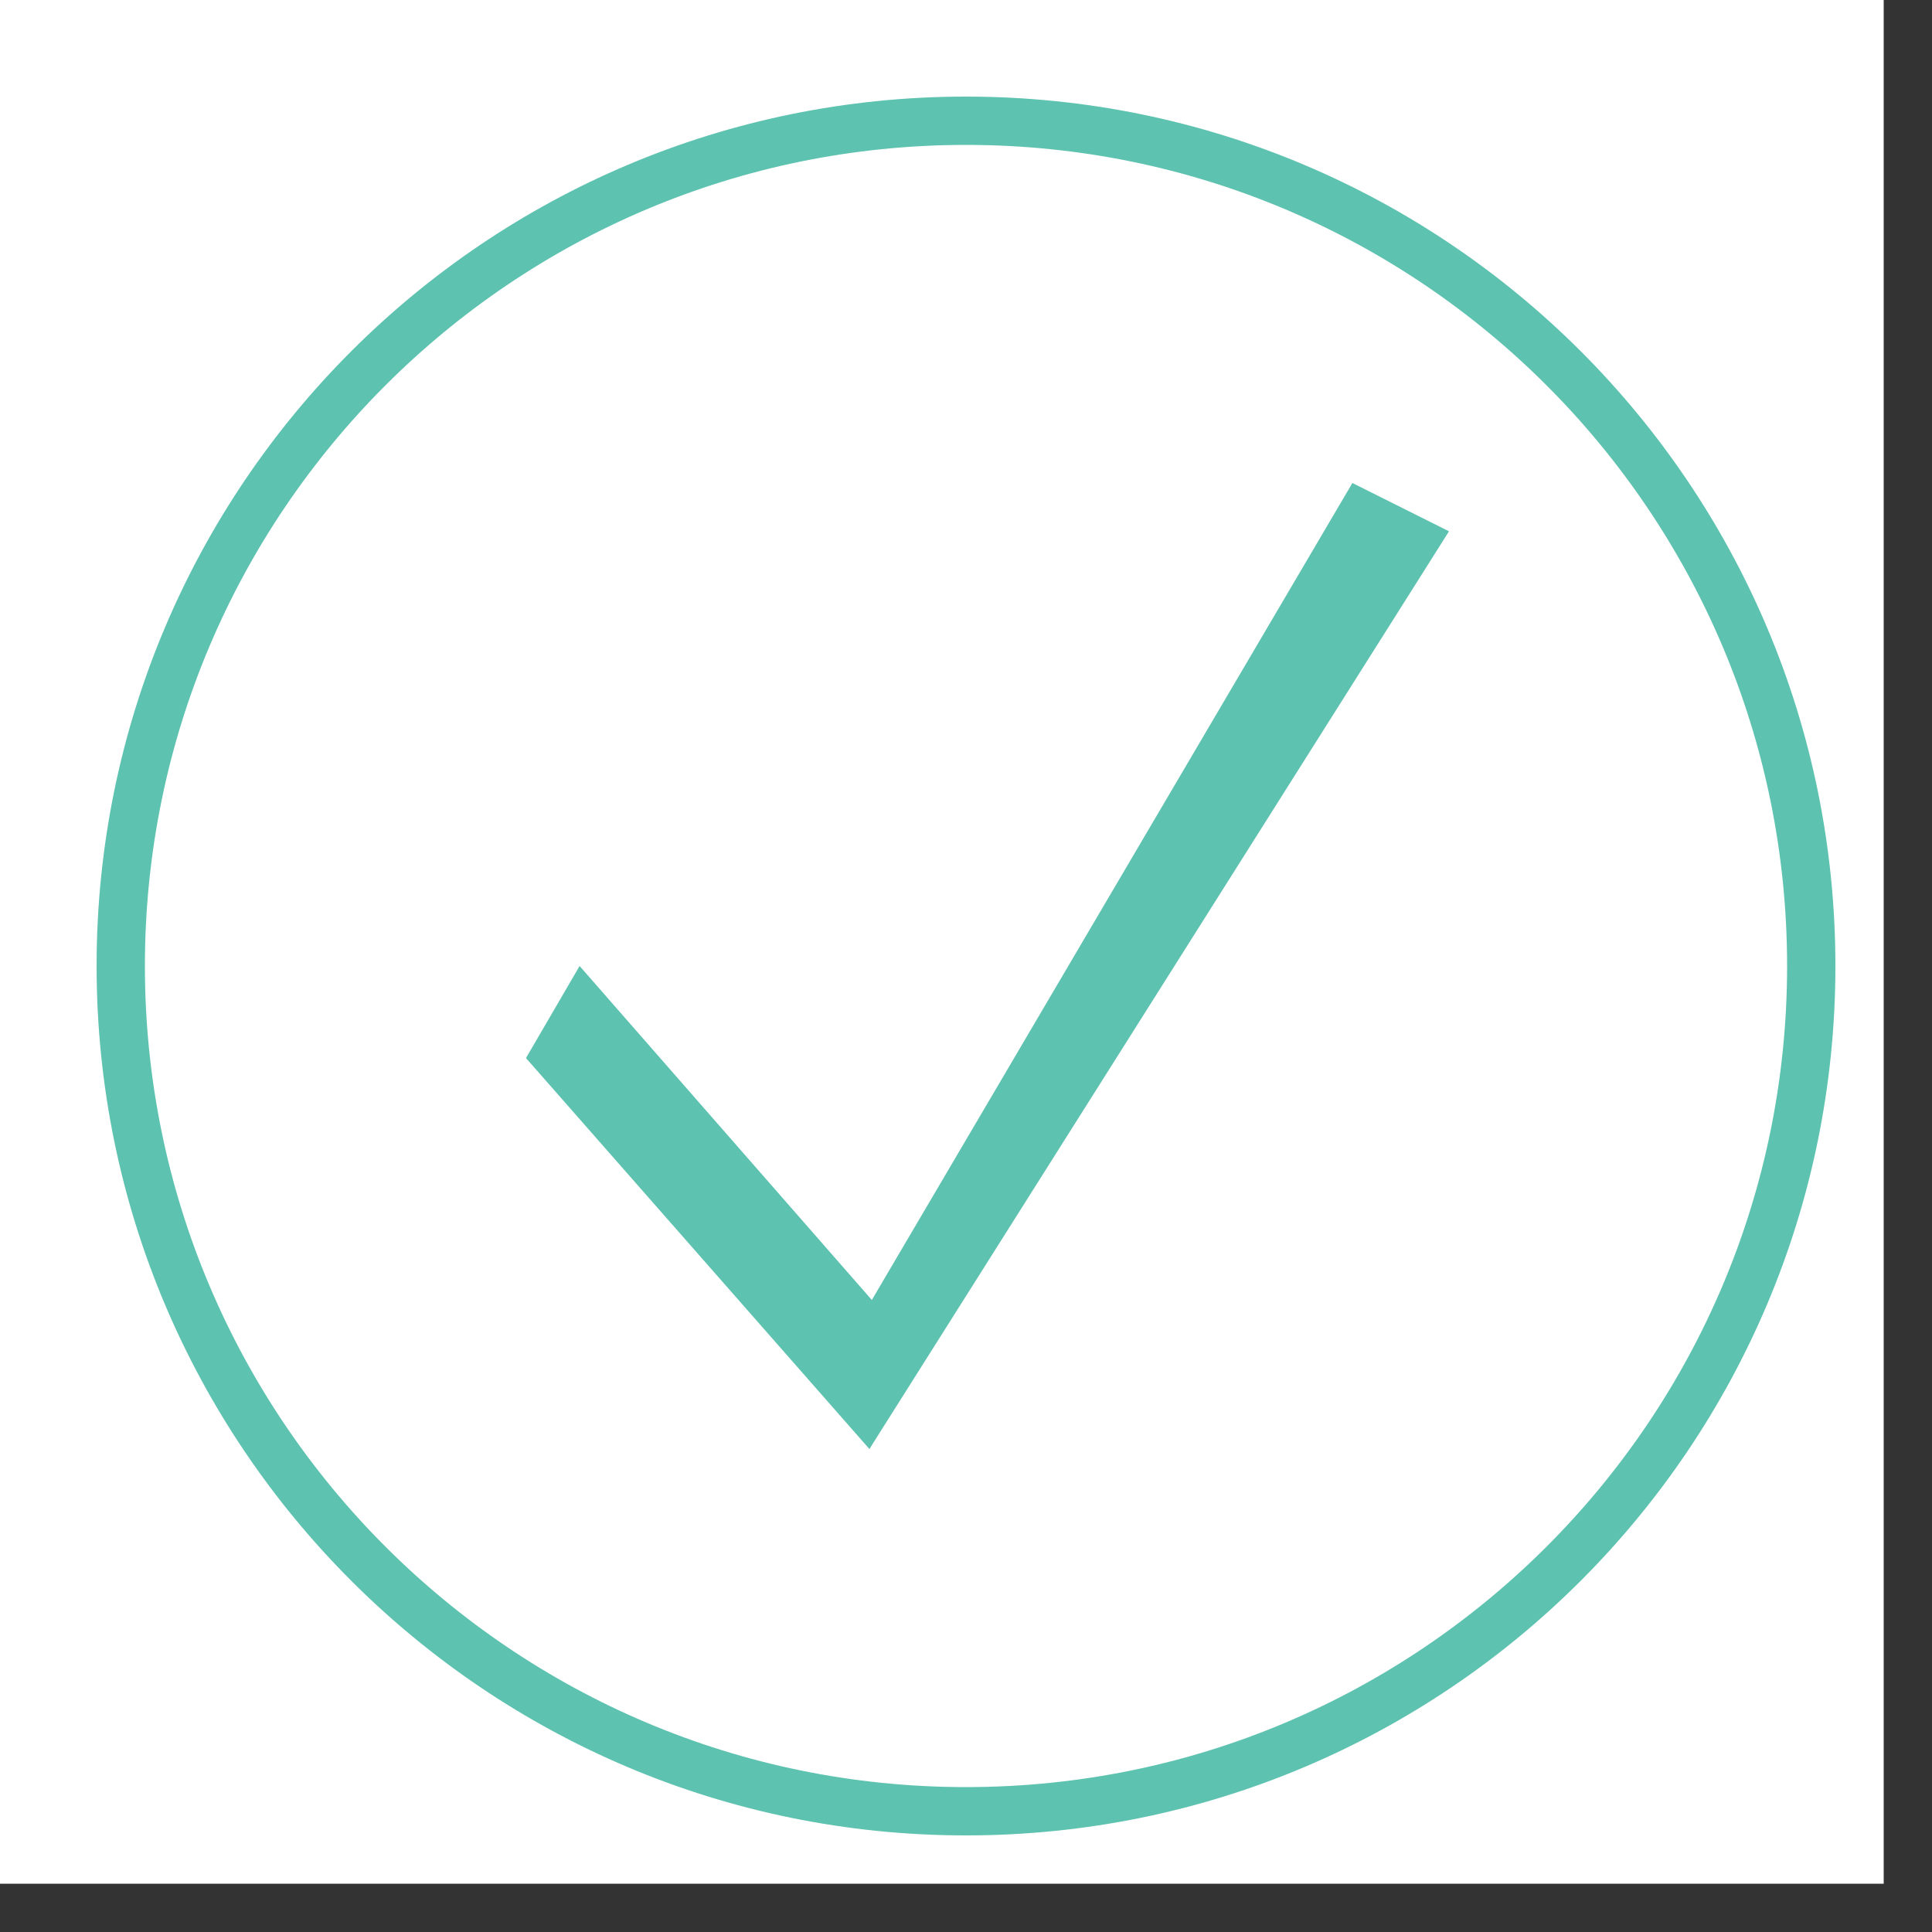 <svg width="40" height="40" viewBox="0 0 40 40" fill="none" xmlns="http://www.w3.org/2000/svg">
<rect x="0" y="0" width="40" height="40" fill="#333333" stroke="none"/>
<g clip-path="url(#clip0)">
<rect width="39" height="39" fill="white"/>
<path d="M20 2.5C29.665 2.5 37.5 10.335 37.5 20C37.5 29.665 29.665 37.5 20 37.5C10.335 37.5 2.5 29.665 2.5 20C2.5 10.335 10.335 2.5 20 2.5Z" fill="white" stroke="#5DC2AF"/>
<path fill-rule="evenodd" clip-rule="evenodd" d="M28 10L30 11L18 30V27L28 10Z" fill="#5DC2AF"/>
<path fill-rule="evenodd" clip-rule="evenodd" d="M10.89 21.906L12 20L19 28L18 30L10.89 21.906Z" fill="#5DC2AF"/>
</g>
<defs>
<clipPath id="clip0">
<rect width="39" height="39" fill="white"/>
</clipPath>
</defs>
</svg>
